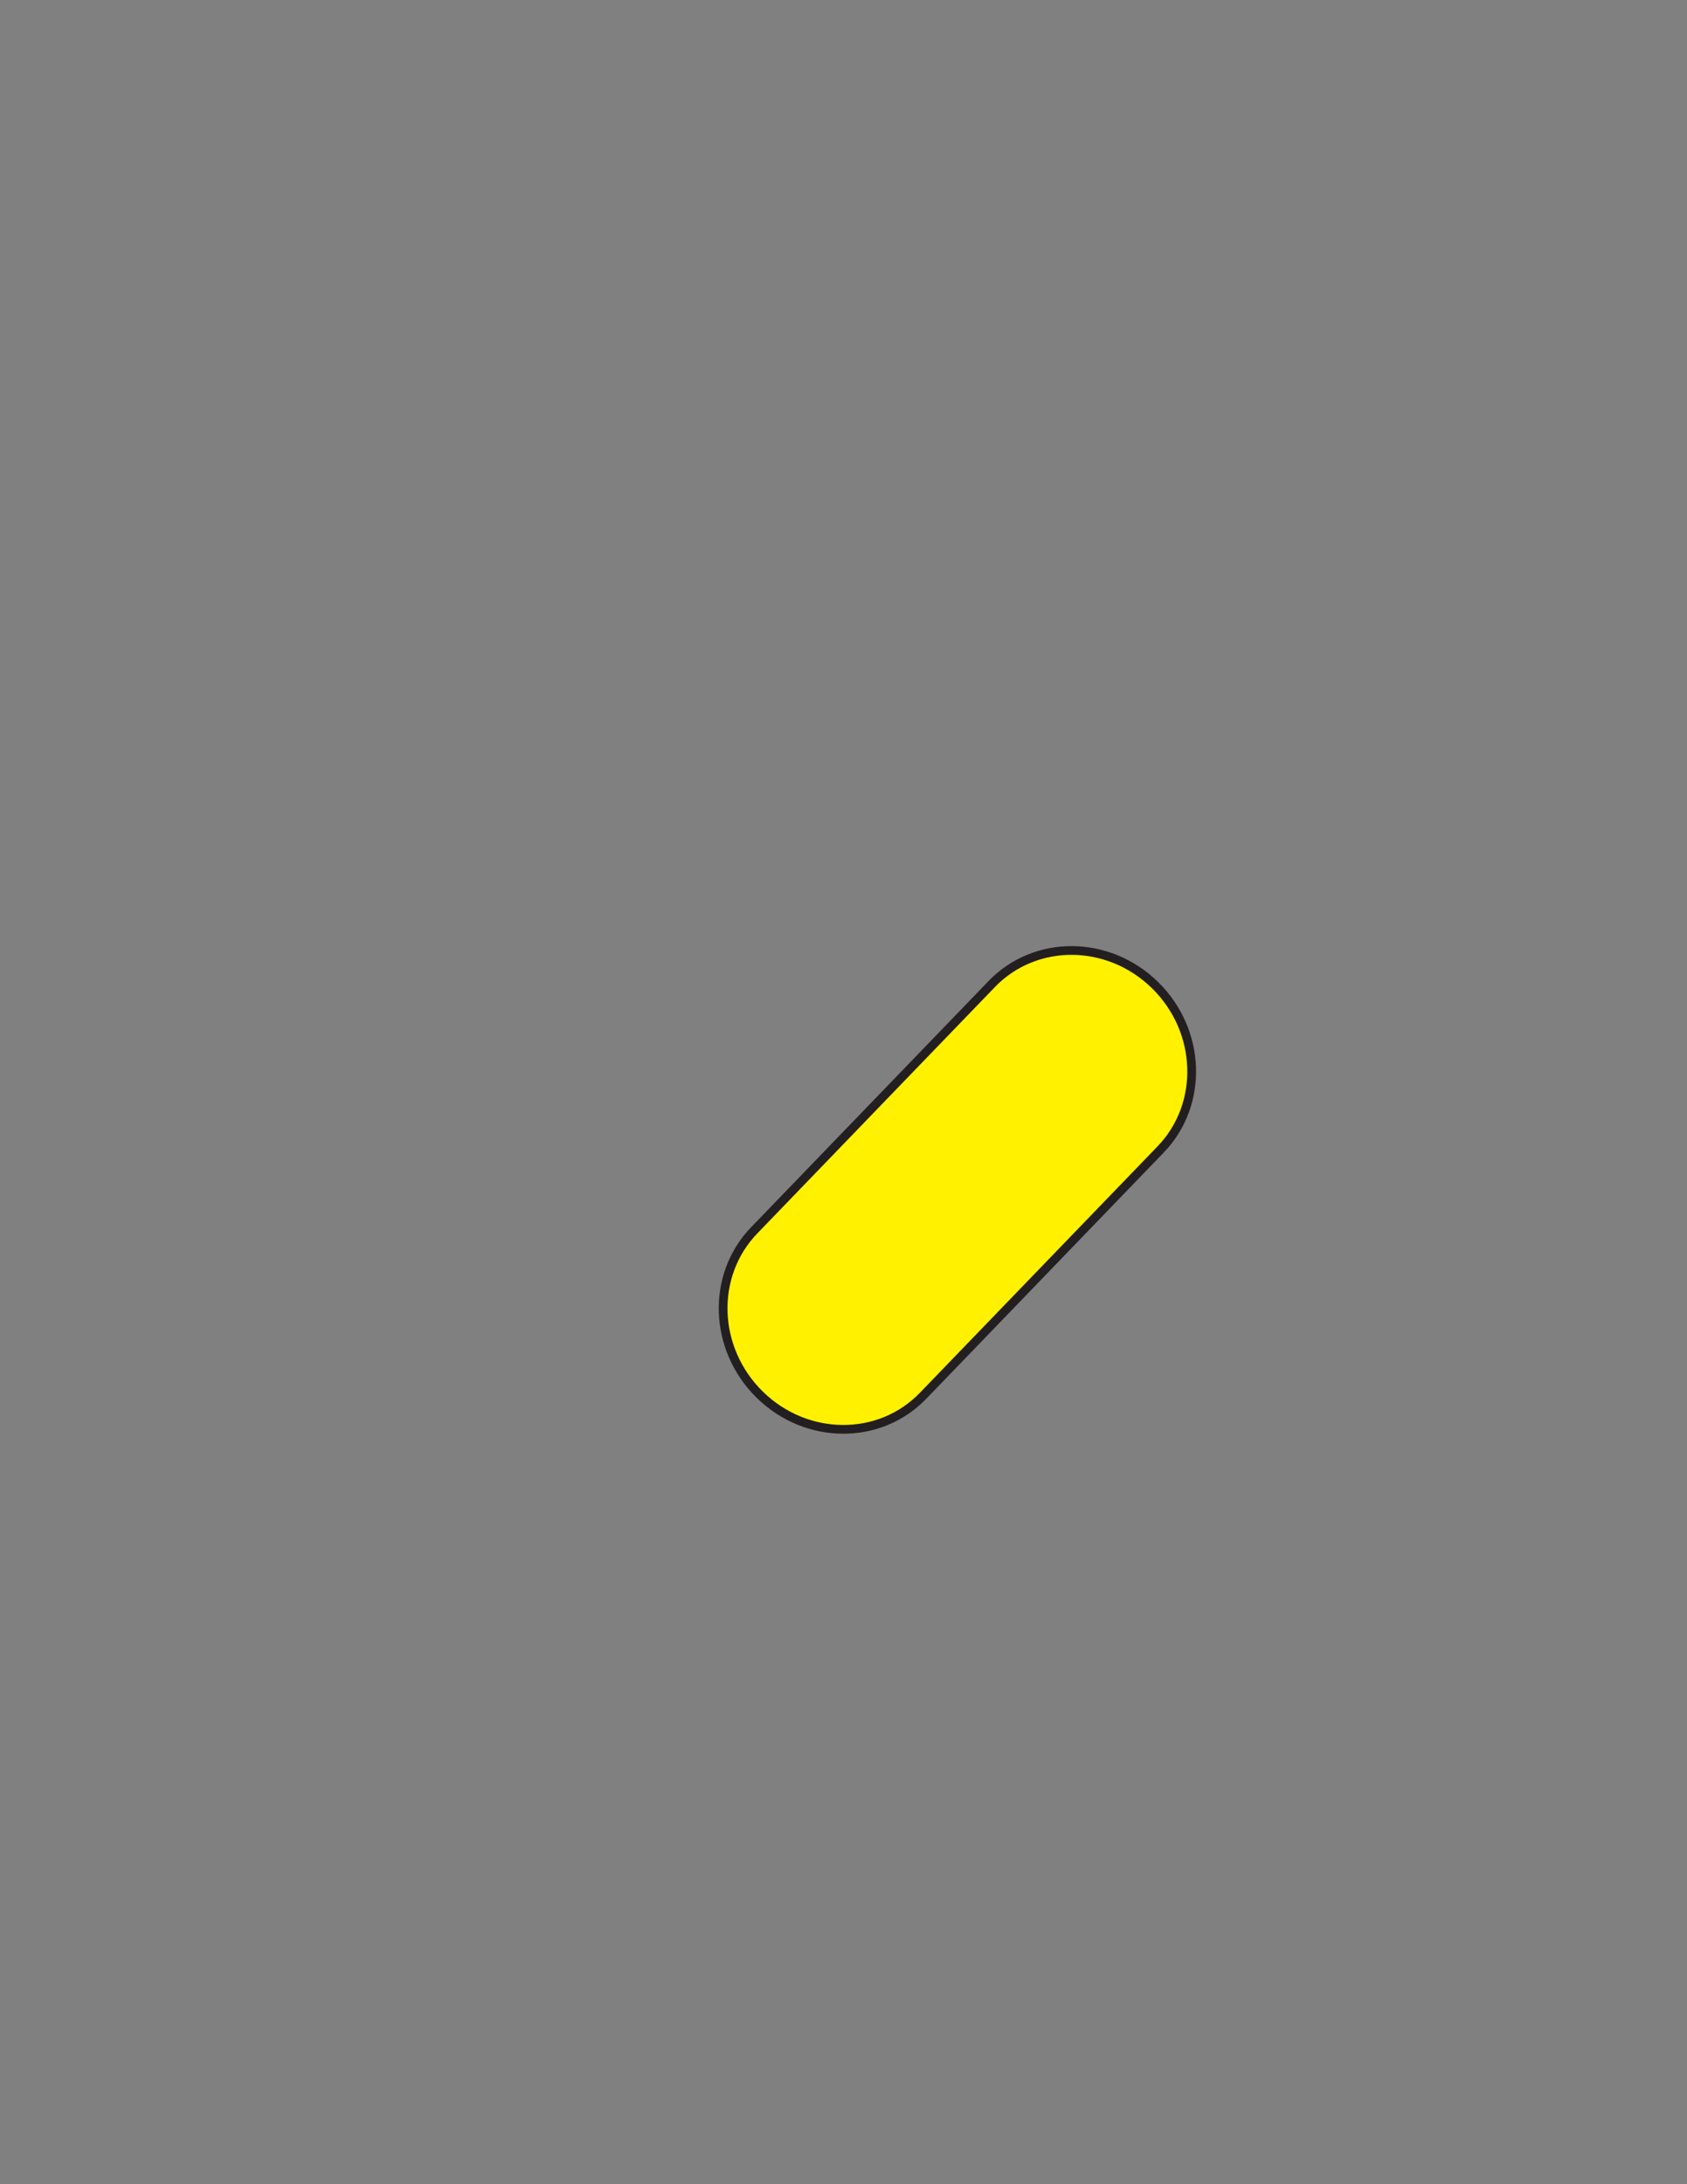 <?xml version="1.0" encoding="utf-8"?>
<!-- Generator: Adobe Illustrator 16.0.0, SVG Export Plug-In . SVG Version: 6.00 Build 0)  -->
<svg version="1.1" id="Layer_1" xmlns="http://www.w3.org/2000/svg" xmlns:xlink="http://www.w3.org/1999/xlink" x="0px" y="0px"
	 width="612px" height="792px" viewBox="0 0 612 792" enable-background="new 0 0 612 792" xml:space="preserve">
<rect x="0" y="0" width="612" height="792" fill="#808080" stroke="none"/>
<rect x="178" y="272.254" fill="#231F20" fill-opacity="0" width="256" height="249"/>
<path id="PRIMARY_5_" fill="#FFF100" stroke="#231F20" stroke-width="3.172" stroke-miterlimit="10" d="M334.854,506.131
	c-15.78,16.357-42.29,16.187-59.205-0.379l0,0c-16.918-16.566-17.841-43.257-2.057-59.614l86.194-89.332
	c15.784-16.356,42.293-16.184,59.207,0.382l0,0c16.923,16.562,17.842,43.25,2.056,59.611L334.854,506.131z"/>
</svg>
